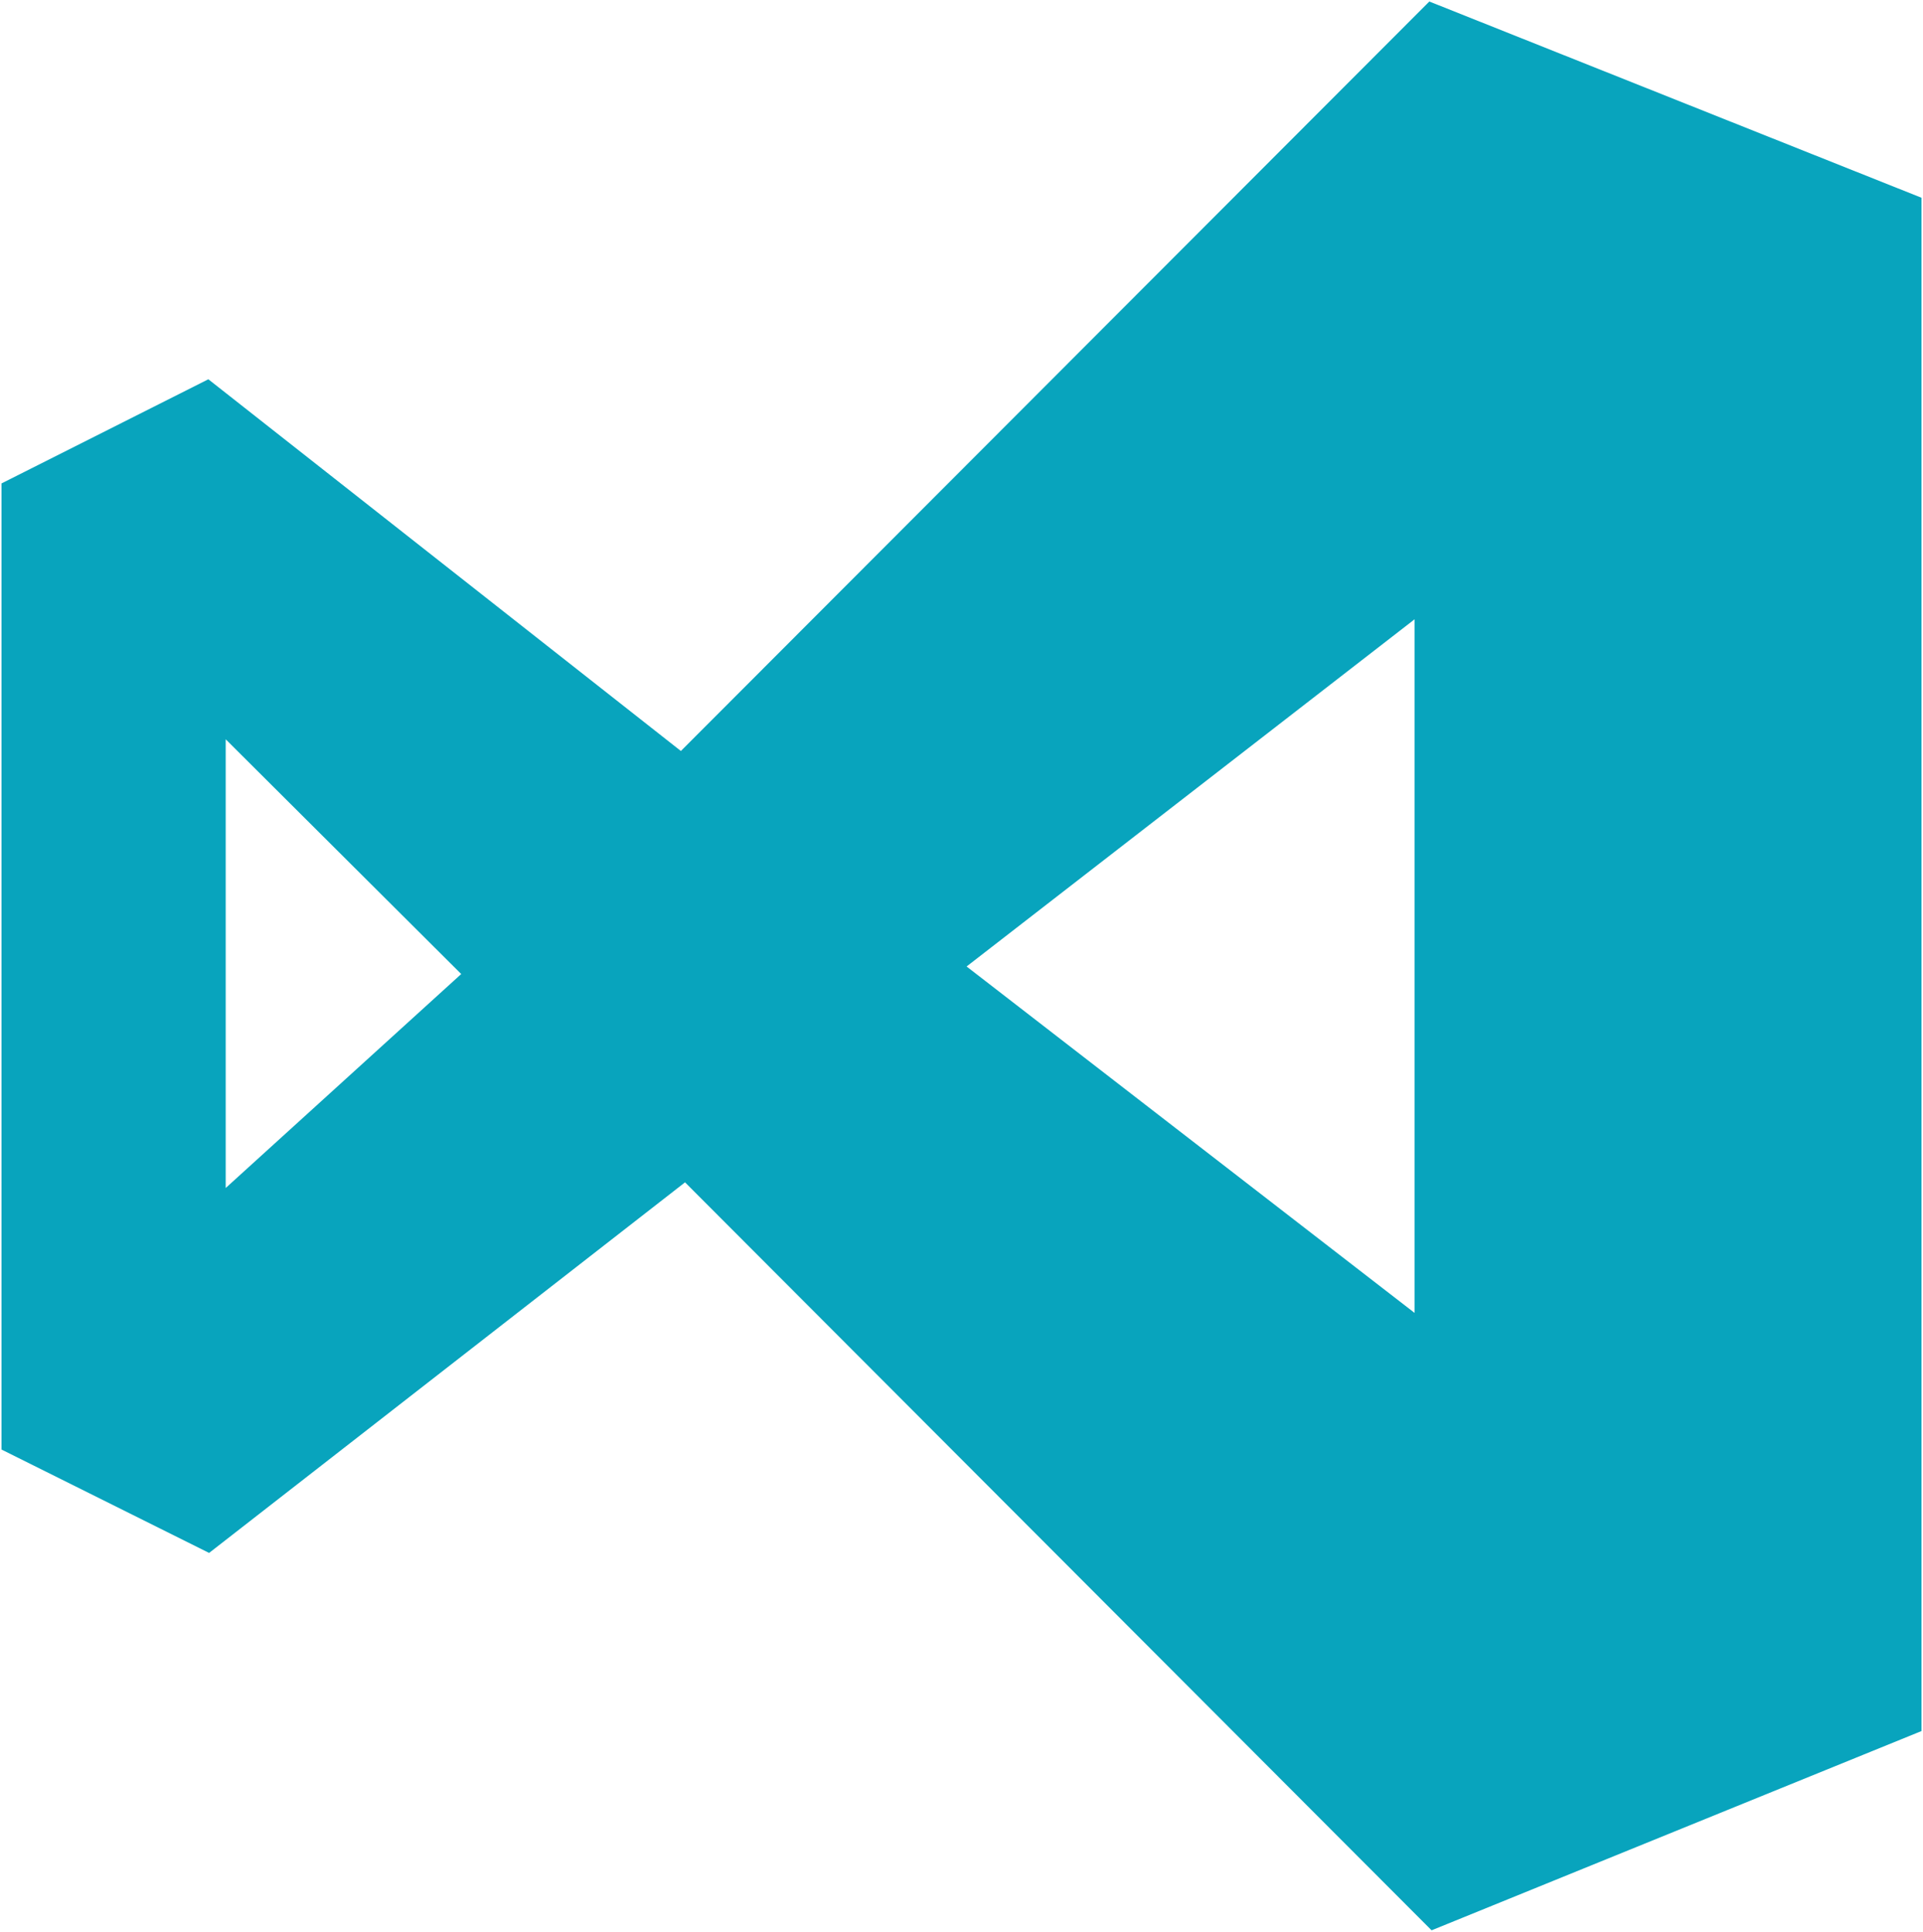 <?xml version="1.0" encoding="utf-8"?>
<!-- Generator: Adobe Illustrator 26.1.0, SVG Export Plug-In . SVG Version: 6.00 Build 0)  -->
<svg version="1.1" id="Layer_1" xmlns="http://www.w3.org/2000/svg" xmlns:xlink="http://www.w3.org/1999/xlink" x="0px" y="0px"
	 viewBox="0 0 509.5 512" style="enable-background:new 0 0 509.5 512;" xml:space="preserve">
<style type="text/css">
	.st0{fill:#08A4BD;}
</style>
<path class="st0" d="M181.5,313.3L55.4,411.5l-55-27.4V128.1l54.8-27.6l125.2,98.5L378.7,0.4l130.4,52v406.3l-129.8,52.8
	L181.5,313.3z M374.8,347.9V164.1l-118.7,92L374.8,347.9L374.8,347.9z M59.8,314.8l62.4-56.7l-62.4-62.2V314.8z"/>
</svg>

